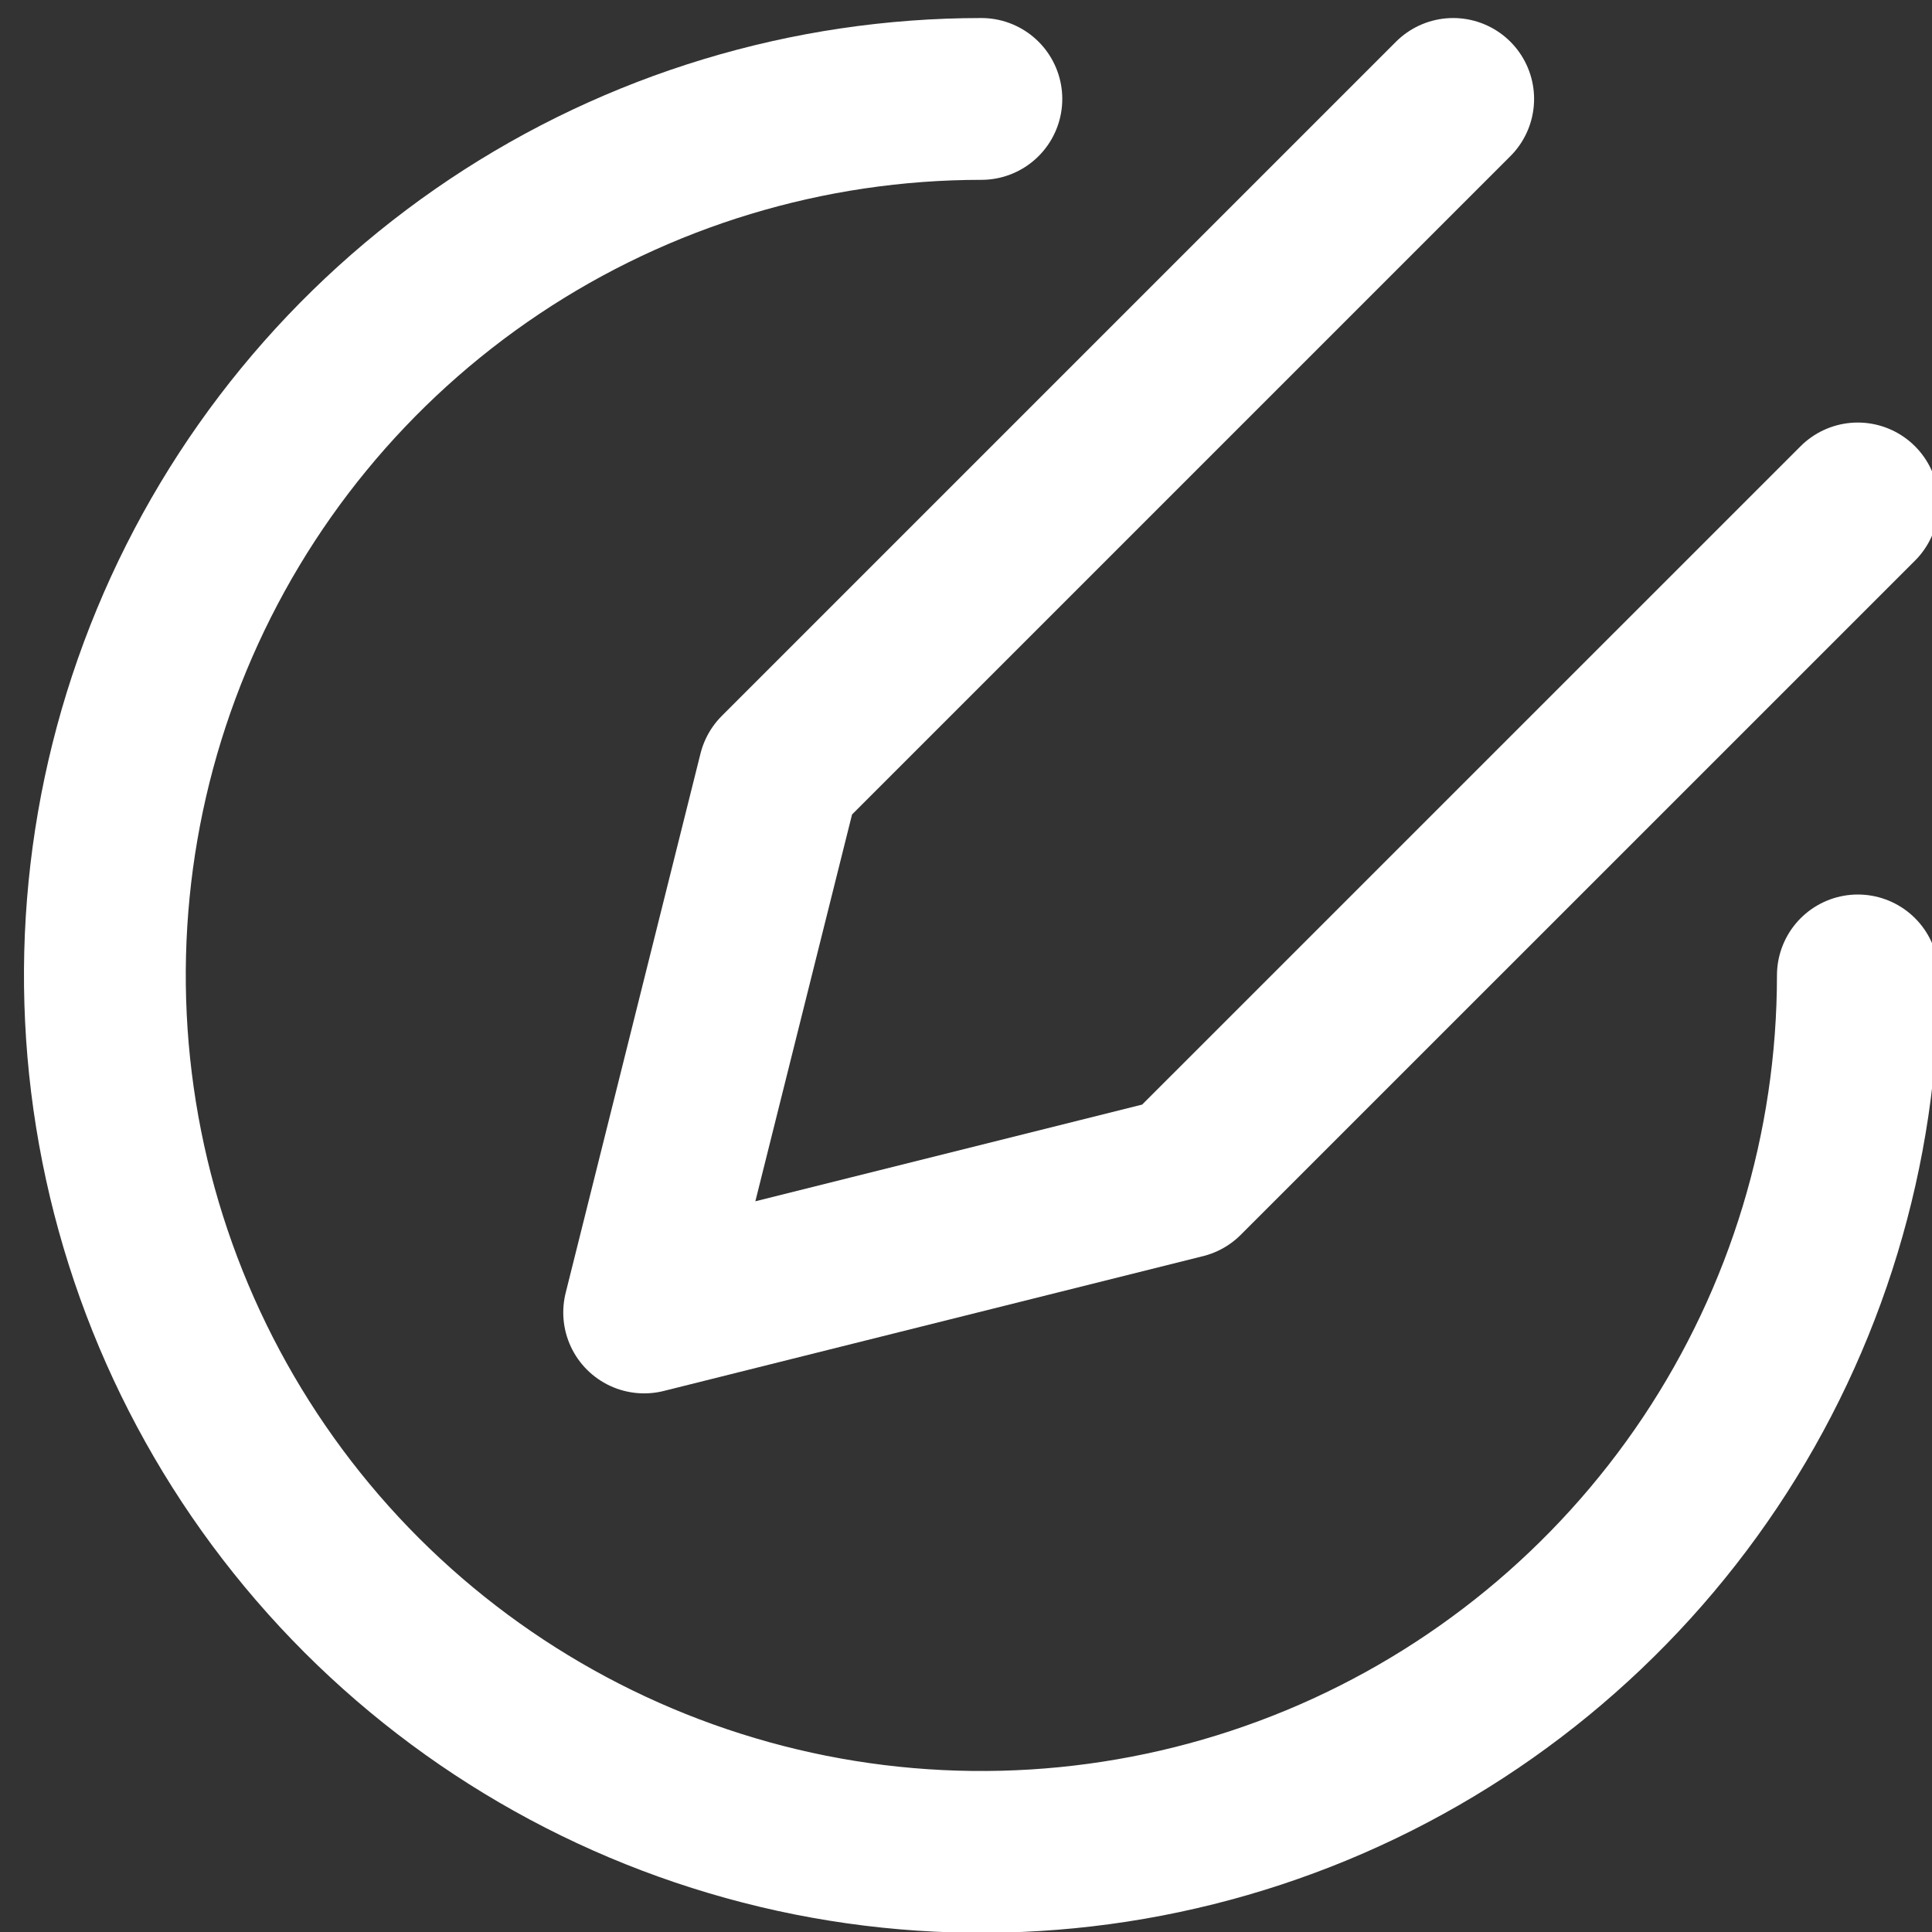 <svg width="24" height="24" viewBox="0 0 24 24" fill="none" xmlns="http://www.w3.org/2000/svg">
<rect x="0" y="0" width="24" height="24" fill="#333333" stroke="none"/>
<path d="M23.079 12.117C23.079 14.27 22.44 16.375 21.244 18.166C20.047 19.956 18.347 21.352 16.358 22.176C14.368 23 12.179 23.216 10.067 22.796C7.955 22.375 6.015 21.338 4.492 19.816C2.969 18.293 1.932 16.353 1.512 14.241C1.092 12.129 1.307 9.939 2.132 7.95C2.956 5.96 4.351 4.26 6.142 3.063C7.932 1.867 10.037 1.229 12.191 1.229" stroke="white" stroke-width="2.01" stroke-linecap="round" stroke-linejoin="round"/>
<path d="M18.052 1.229L9.677 9.604L8.002 16.304L14.702 14.629L23.078 6.254" stroke="white" stroke-width="2.01" stroke-linecap="round" stroke-linejoin="round"/>
</svg>
